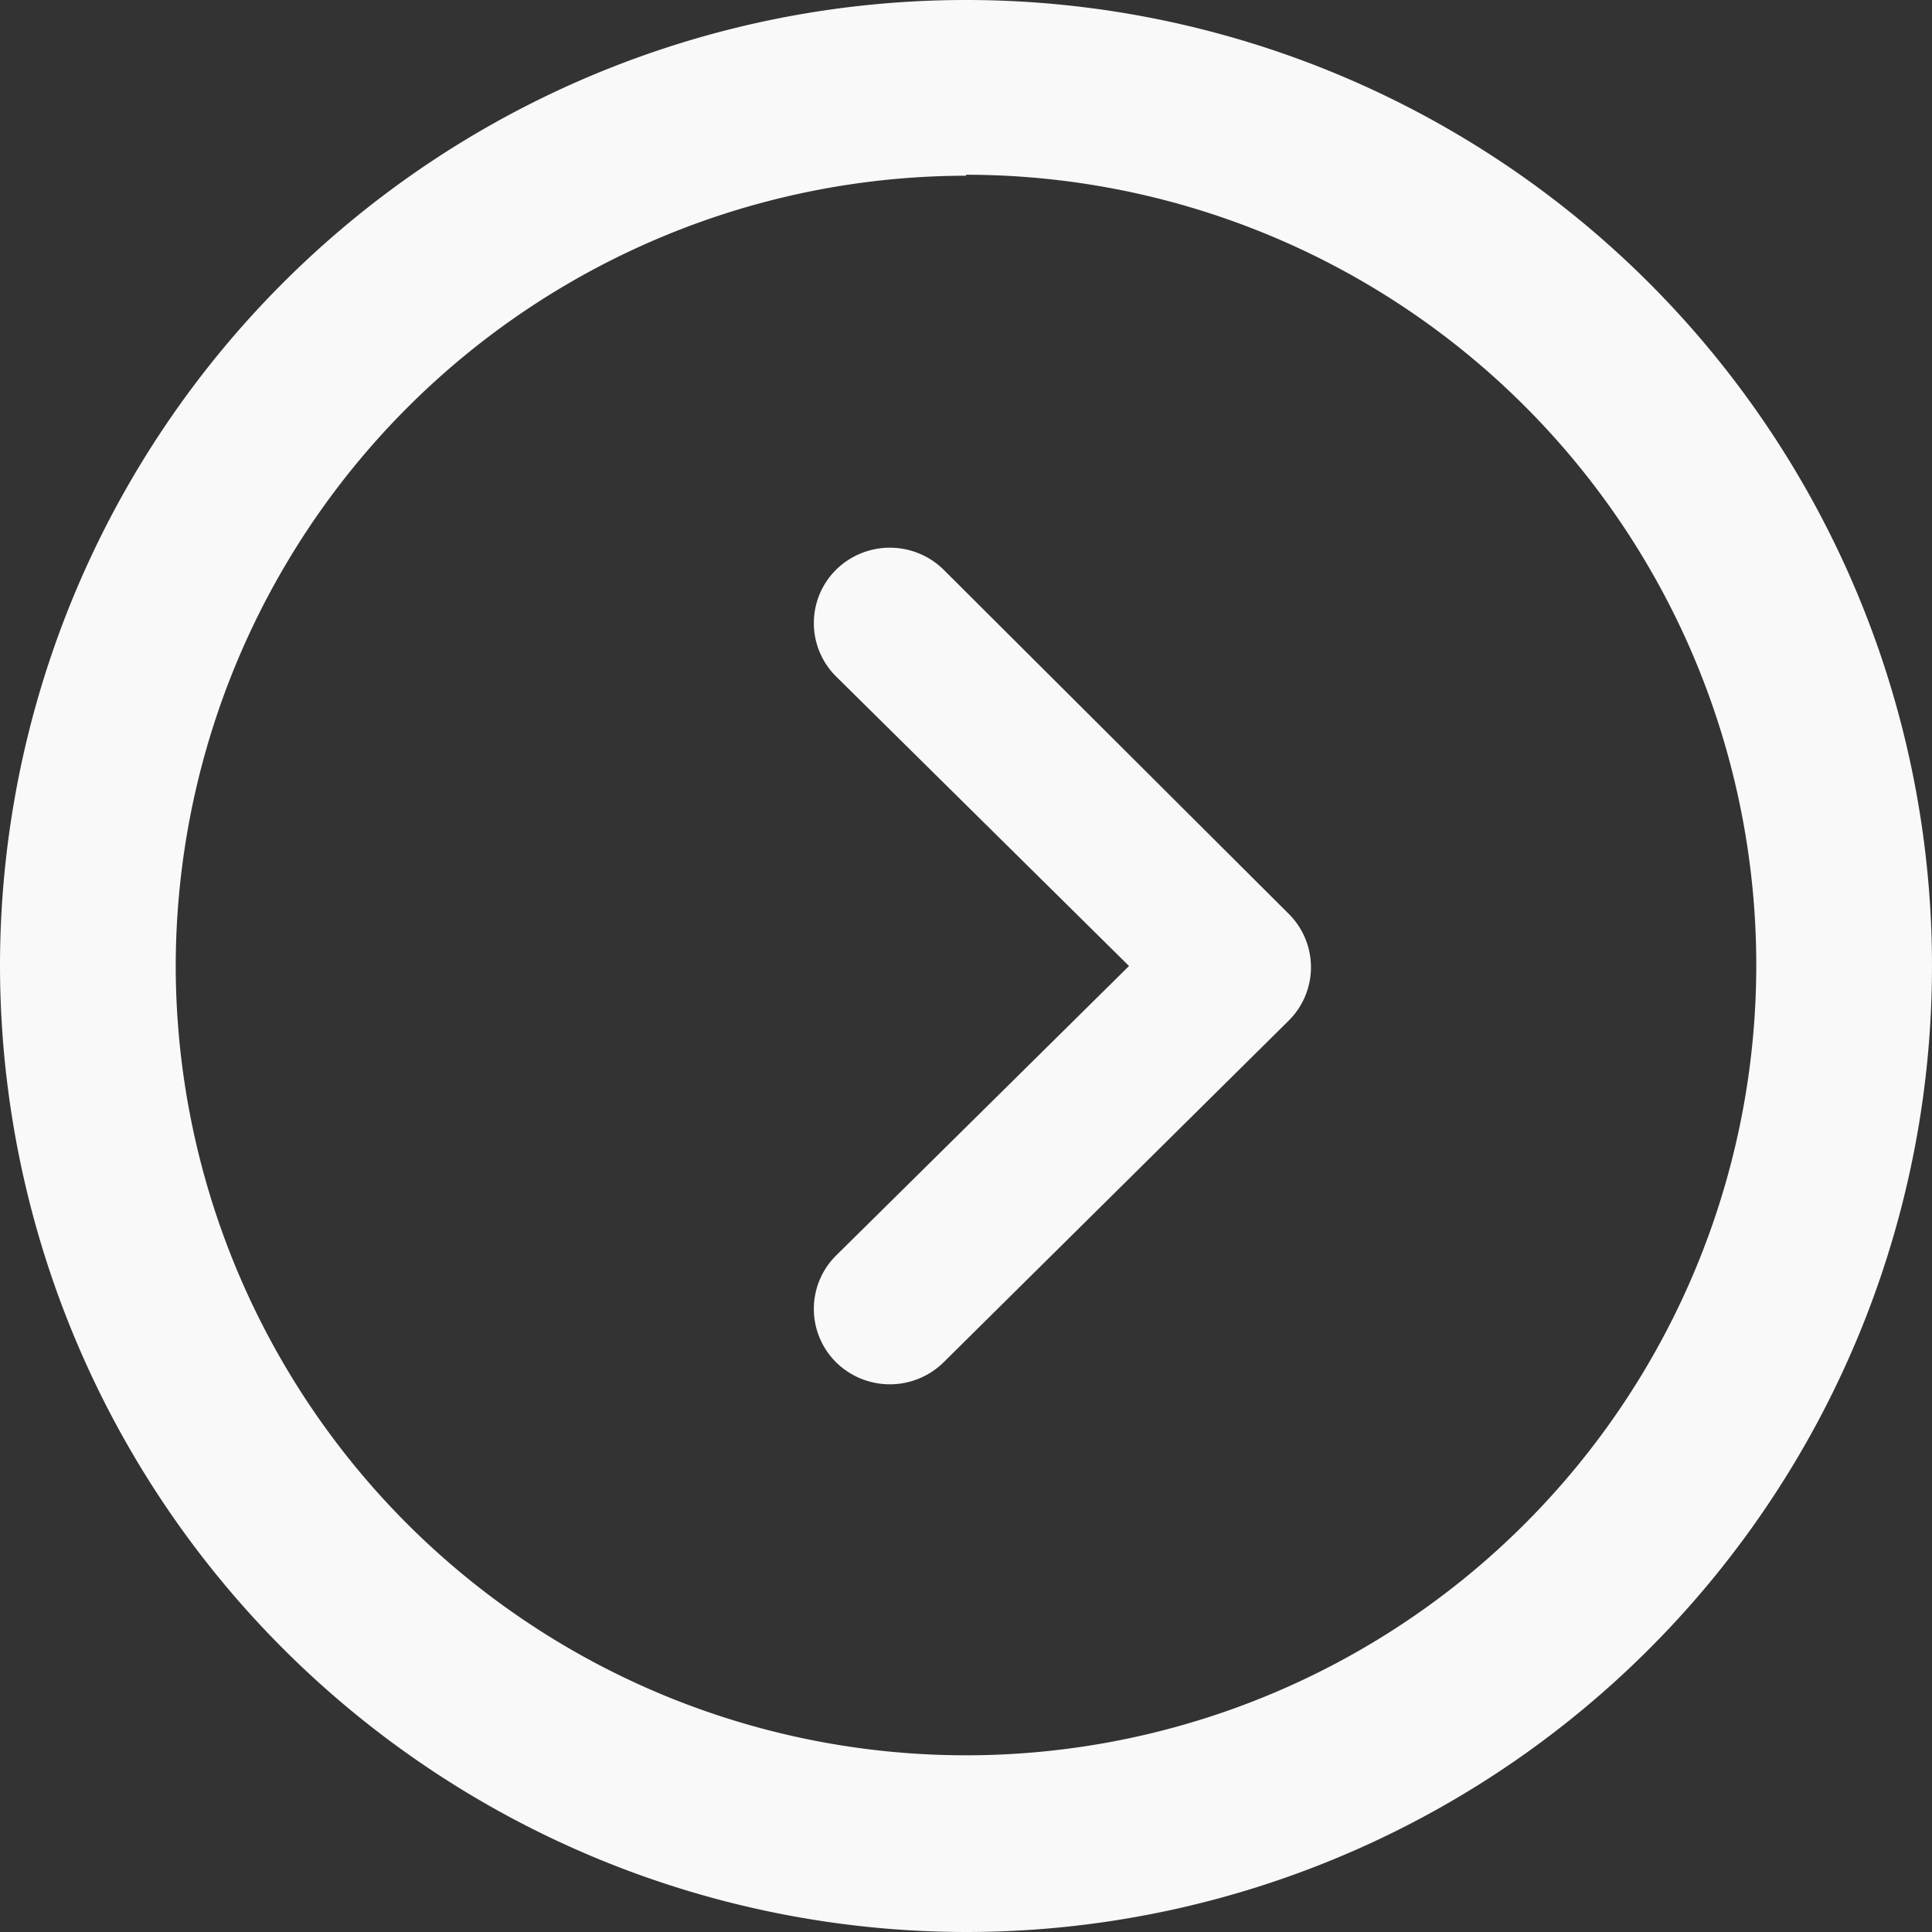<svg data-name="Calque 1" xmlns="http://www.w3.org/2000/svg" viewBox="0 0 39.58 39.58"><rect x="0" y="0" width="39.58" height="39.58" fill="#333333" stroke="none"/><title>icon_arrow</title><path d="M19.79 39.58A19.79 19.79 0 1 0 0 19.79a19.81 19.81 0 0 0 19.79 19.79zm0-36A16.19 16.19 0 1 1 3.6 19.79 16.21 16.21 0 0 1 19.79 3.6z" fill="#f9f9f9"/><path d="M19.33 11.67a1.57 1.57 0 0 0-2.2 0 1.54 1.54 0 0 0 0 2.19l6 5.93-6 5.93a1.54 1.54 0 0 0 0 2.19 1.57 1.57 0 0 0 2.2 0l7.07-7a1.54 1.54 0 0 0 0-2.19z" fill="#f9f9f9"/></svg>